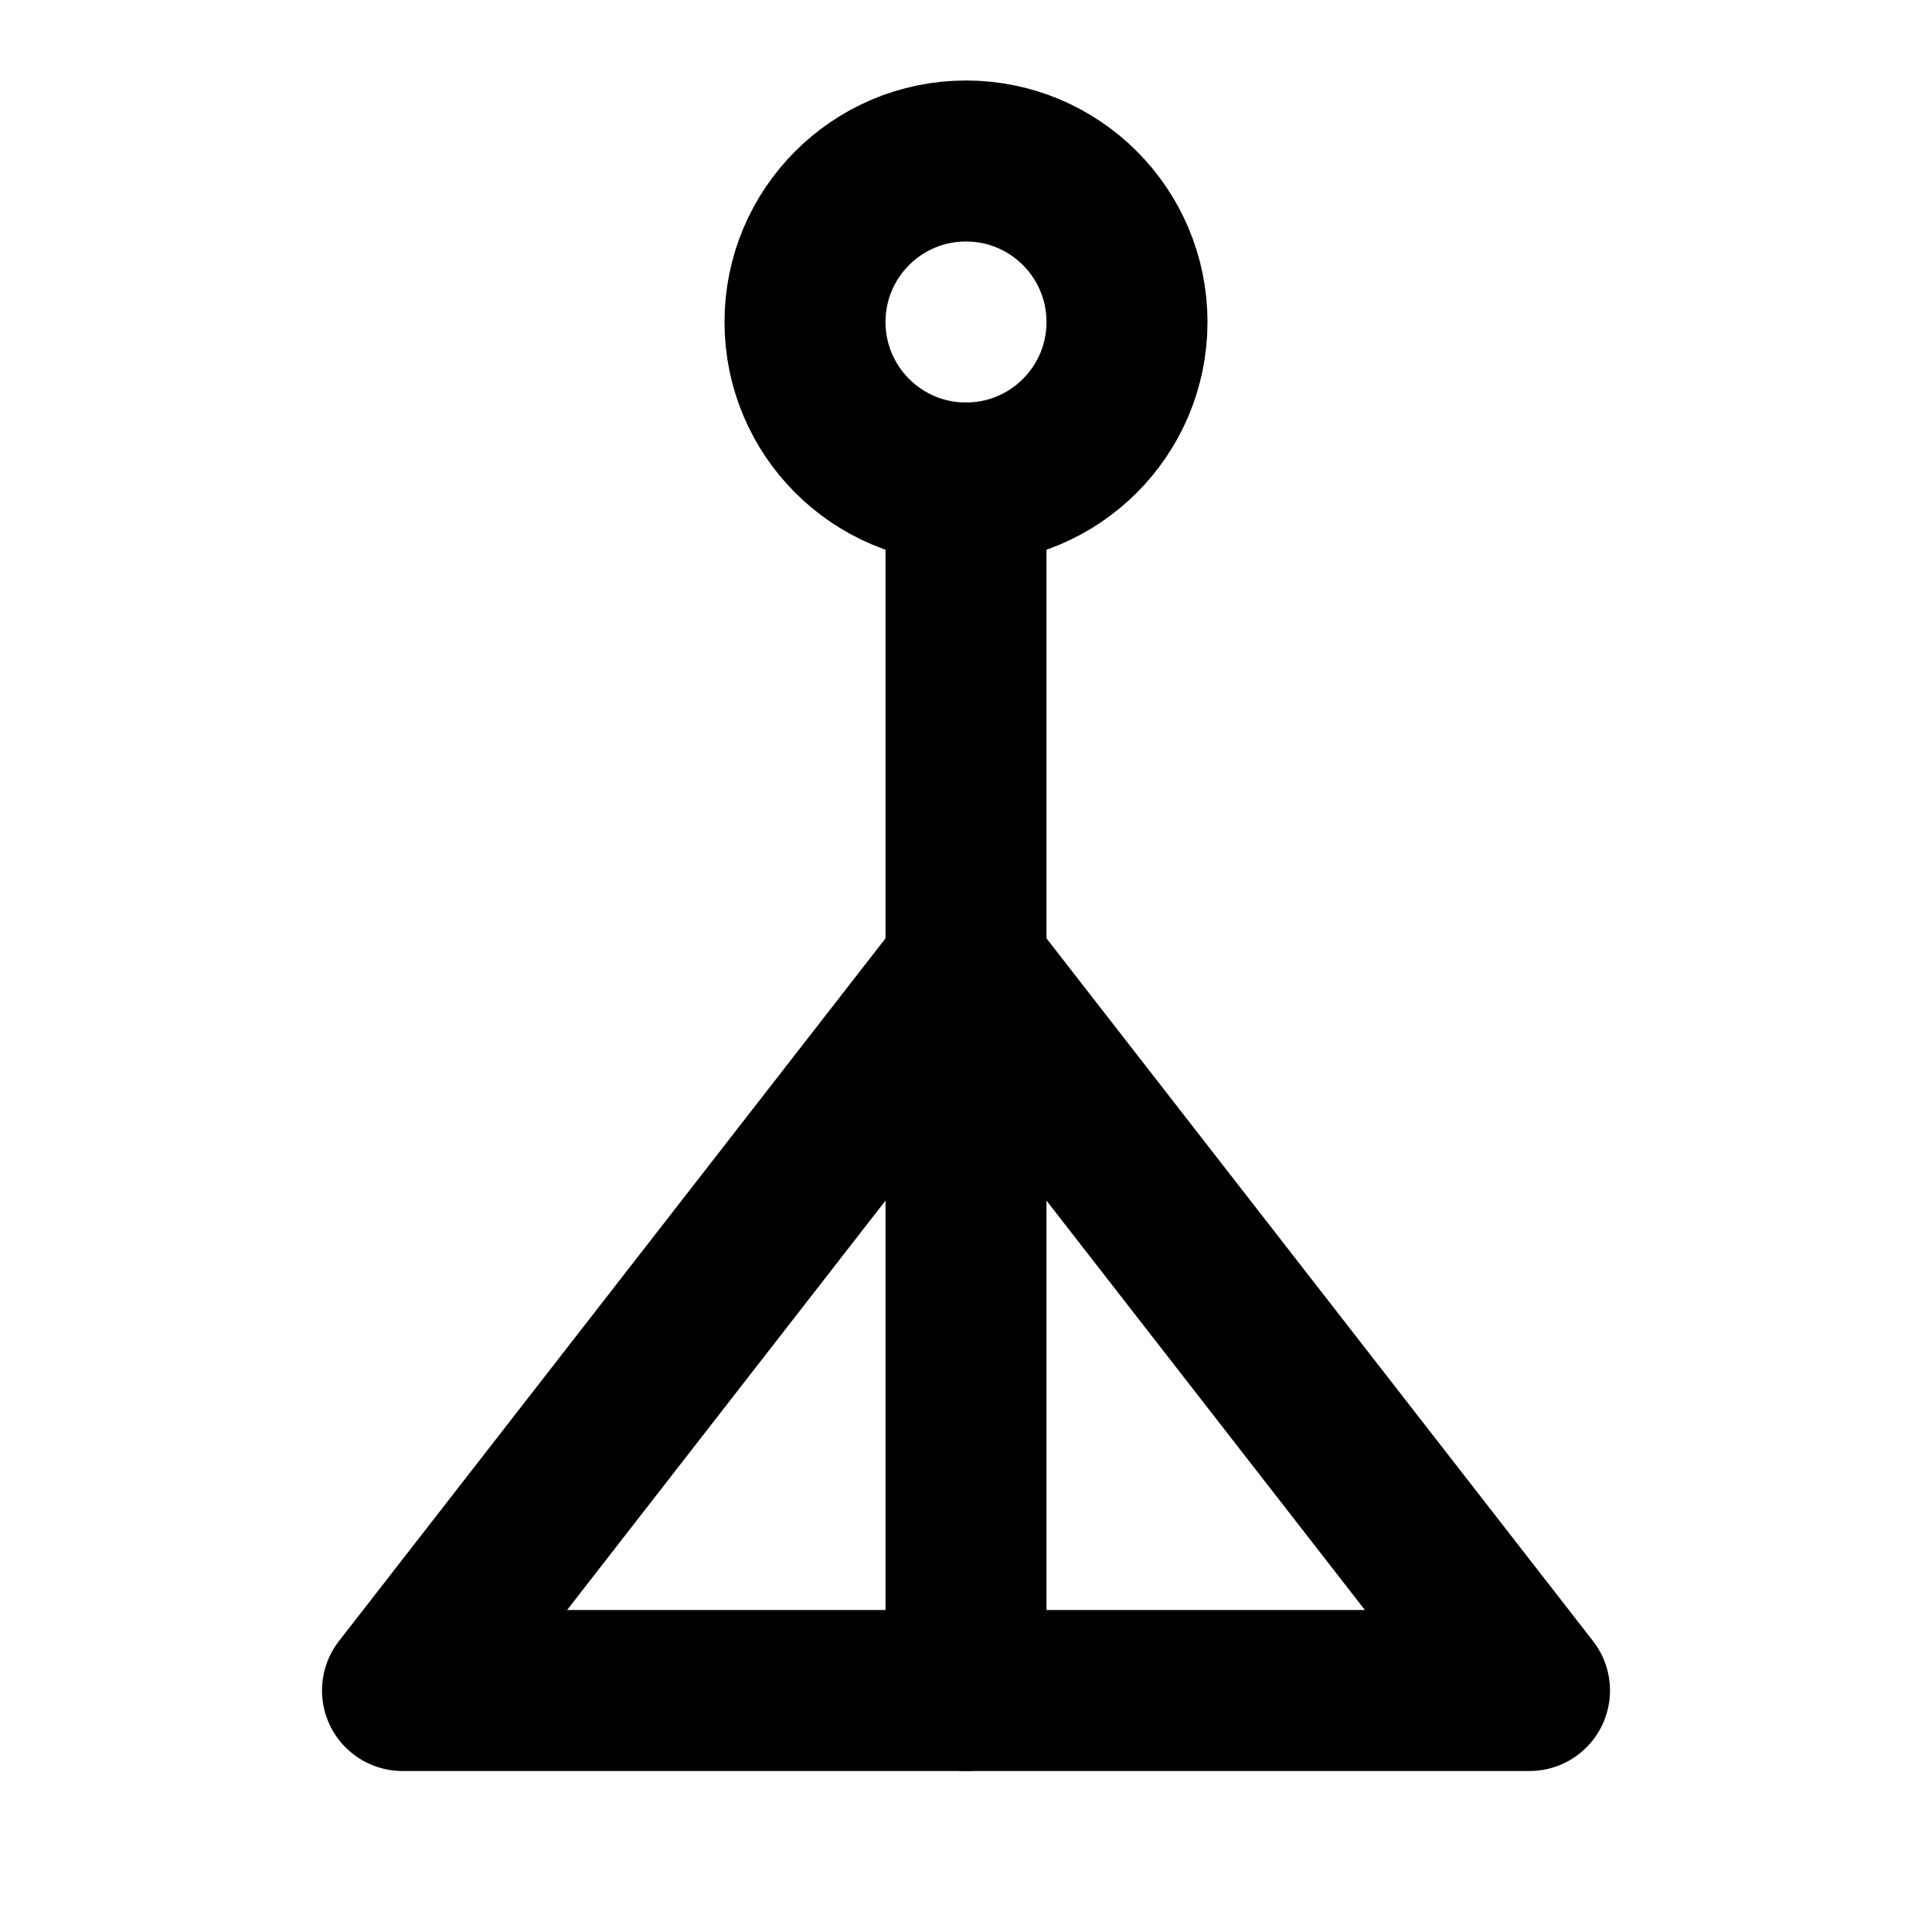 <svg xmlns="http://www.w3.org/2000/svg" viewBox="0 0 24 24" fill="none" stroke="currentColor" stroke-width="2" stroke-linecap="round" stroke-linejoin="round" class="icon valuation-icon">
  <circle cx="12" cy="4" r="2"/>
  <path d="M5 21h14l-7-9z"/>
  <path d="M12 6v15"/>
</svg>